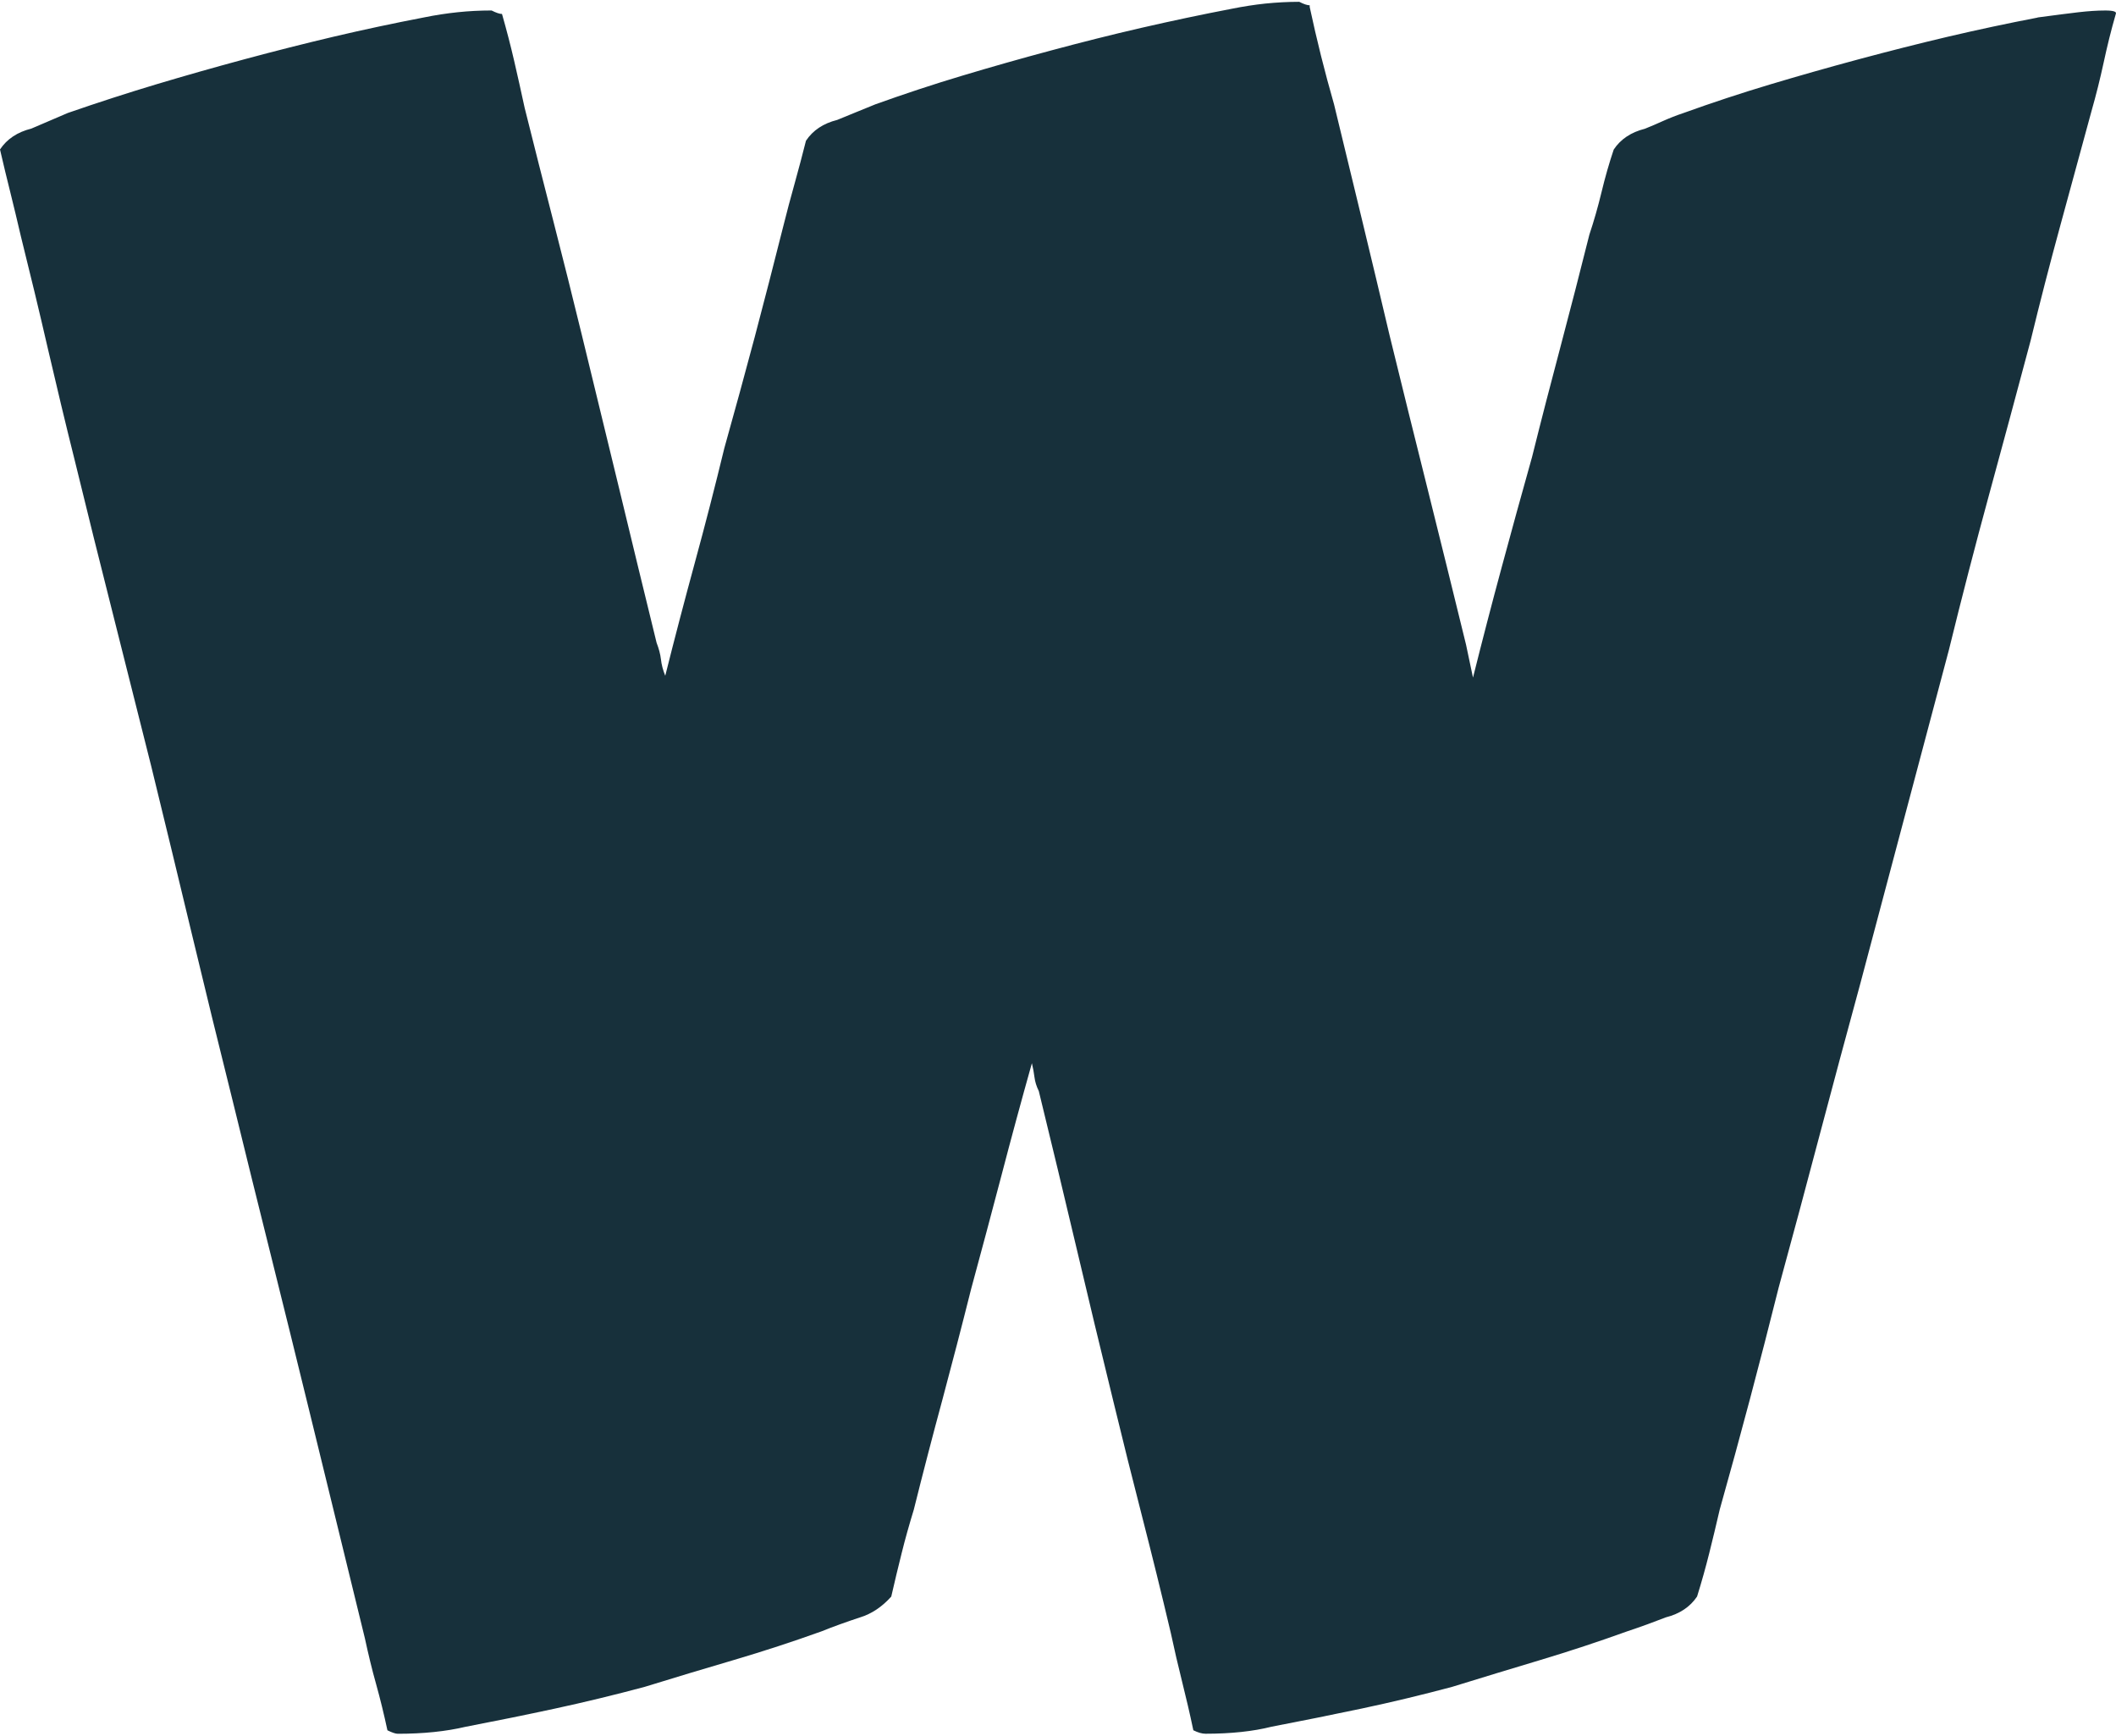<svg height="648" viewBox="0 0 790 648" xmlns="http://www.w3.org/2000/svg"><path d="M760.735 6.52c6.484-.877 11.556-1.513 15.243-1.95 3.66-.424 7.022-.65 10.045-.65 3.023 0 4.323.438 3.9 1.3-1.753 6.046-3.236 12.106-4.536 18.153-1.314 6.074-2.825 12.12-4.55 18.167-3.884 14.27-7.783 28.537-11.668 42.806-3.9 14.268-7.58 28.537-11.04 42.805-5.19 19.46-10.37 38.7-15.56 57.71-5.19 19.03-10.17 38.27-14.94 57.73L694.57 367.1c-5.185 19.03-10.27 37.94-15.244 56.75-4.958 18.82-10.044 37.71-15.243 56.75-3.445 13.83-7.02 27.65-10.69 41.51-3.675 13.83-7.447 27.66-11.346 41.49-1.3 5.64-2.6 11.036-3.9 16.23-1.3 5.18-2.797 10.59-4.55 16.21-2.584 3.857-6.47 6.47-11.653 7.78-2.176.85-4.45 1.71-6.824 2.57-2.374.868-4.847 1.73-7.46 2.6-10.807 3.89-21.615 7.46-32.42 10.71-10.81 3.24-21.83 6.587-33.06 10.06-11.26 3.01-22.49 5.71-33.735 8.097-11.245 2.373-22.49 4.633-33.72 6.794-6.92 1.74-15.13 2.62-24.65 2.62-1.3 0-2.81-.43-4.55-1.3-1.27-6.06-2.685-12.12-4.197-18.16-1.524-6.06-2.91-12.09-4.21-18.15-3.46-14.7-7.05-29.18-10.707-43.44-3.68-14.28-7.24-28.55-10.69-42.82-4.77-19.45-9.42-38.79-13.95-58.04-4.53-19.213-9.19-38.567-13.94-58.02-.86-1.724-1.4-3.476-1.62-5.2-.21-1.737-.54-3.46-.96-5.2-3.9 13.86-7.68 27.804-11.34 41.83-3.7 14.06-7.47 28.215-11.35 42.48-3.47 13.848-7.05 27.565-10.69 41.198-3.69 13.62-7.26 27.337-10.71 41.17-1.72 5.634-3.25 11.03-4.53 16.23-1.3 5.18-2.6 10.594-3.885 16.217-3.462 3.86-7.375 6.47-11.684 7.784-2.6.85-5.09 1.71-7.46 2.57-2.39.86-4.65 1.72-6.81 2.6-10.807 3.88-21.73 7.454-32.747 10.704-11.03 3.24-22.167 6.588-33.4 10.06-11.25 3.01-22.38 5.71-33.43 8.098-11.005 2.374-22.14 4.634-33.382 6.795-7.344 1.737-15.78 2.61-25.29 2.61-.874 0-2.16-.435-3.9-1.3-1.3-6.06-2.71-11.793-4.21-17.19-1.523-5.4-2.91-11.134-4.21-17.18-3.472-14.27-6.92-28.44-10.38-42.48-3.46-14.06-6.925-28.2-10.386-42.47-4.76-19.48-9.51-38.69-14.257-57.733-4.76-19.03-9.51-38.26-14.27-57.71-5.183-20.77-10.27-41.51-15.24-62.275-4.975-20.74-10.046-41.704-15.23-62.894-4.776-19.03-9.52-37.943-14.28-56.75-4.78-18.814-9.525-37.942-14.27-57.4-3.46-13.83-6.8-27.77-10.06-41.83-3.225-14.052-6.6-27.982-10.05-41.83C6.48 82.61 5.2 77.19 3.9 72 2.6 66.82 1.3 61.425 0 55.8c2.6-3.9 6.485-6.485 11.684-7.784l13.62-5.836c11.23-3.9 22.263-7.46 33.07-10.708 10.805-3.23 21.825-6.367 33.055-9.39 11.24-3.023 22.39-5.848 33.41-8.448 11.03-2.59 22.16-4.96 33.41-7.12 4.29-.88 8.52-1.52 12.64-1.95 4.09-.43 8.32-.65 12.64-.65 1.73.87 3.01 1.3 3.89 1.3 1.73 6.04 3.24 11.89 4.54 17.5 1.3 5.62 2.6 11.45 3.91 17.52 3.45 13.84 7.01 27.88 10.68 42.15s7.23 28.534 10.71 42.803c4.74 19.454 9.39 38.58 13.94 57.385 4.53 18.82 9.17 37.946 13.94 57.4.84 2.175 1.39 4.223 1.62 6.16.21 1.95.74 4.01 1.61 6.16 3.46-13.83 7.15-27.89 11.03-42.158 3.9-14.27 7.56-28.523 11.02-42.79 3.88-13.83 7.67-27.663 11.352-41.508 3.66-13.844 7.22-27.675 10.7-41.505 1.3-5.2 2.7-10.48 4.222-15.89 1.5-5.41 2.91-10.69 4.21-15.89 2.59-3.9 6.485-6.48 11.67-7.78 2.16-.86 4.55-1.83 7.13-2.92 2.6-1.05 4.96-2.03 7.14-2.91 10.81-3.88 21.6-7.45 32.422-10.69 10.82-3.25 21.84-6.38 33.09-9.39 11.23-3.02 22.47-5.86 33.72-8.45 11.23-2.58 22.46-4.96 33.72-7.12 4.32-.87 8.53-1.52 12.642-1.96 4.11-.41 8.32-.65 12.64-.65 1.723.88 3.023 1.3 3.9 1.3v.65c1.298 6.06 2.697 12.11 4.208 18.17 1.516 6.06 3.14 12.11 4.88 18.16 3.45 14.27 6.91 28.54 10.37 42.81 3.45 14.27 6.91 28.75 10.37 43.458 4.76 19.454 9.51 38.695 14.28 57.71 4.75 19.03 9.492 38.27 14.253 57.724.44 2.175.86 4.224 1.3 6.16.44 1.95.86 4.01 1.3 6.16 3.46-13.832 7.02-27.55 10.71-41.182 3.66-13.62 7.46-27.33 11.34-41.18 3.443-13.83 7.02-27.66 10.704-41.5 3.66-13.83 7.232-27.675 10.694-41.505 1.73-5.18 3.24-10.48 4.54-15.873 1.3-5.41 2.81-10.71 4.55-15.894 2.58-3.9 6.47-6.48 11.65-7.78 2.165-.873 4.44-1.834 6.827-2.922 2.376-1.06 4.86-2.04 7.46-2.91 10.81-3.9 21.617-7.46 32.42-10.7 10.81-3.235 21.84-6.372 33.076-9.395 11.25-3.02 22.38-5.85 33.41-8.45 11.02-2.58 22.156-4.96 33.4-7.12" fill="#17303B" fill-rule="evenodd"/></svg>